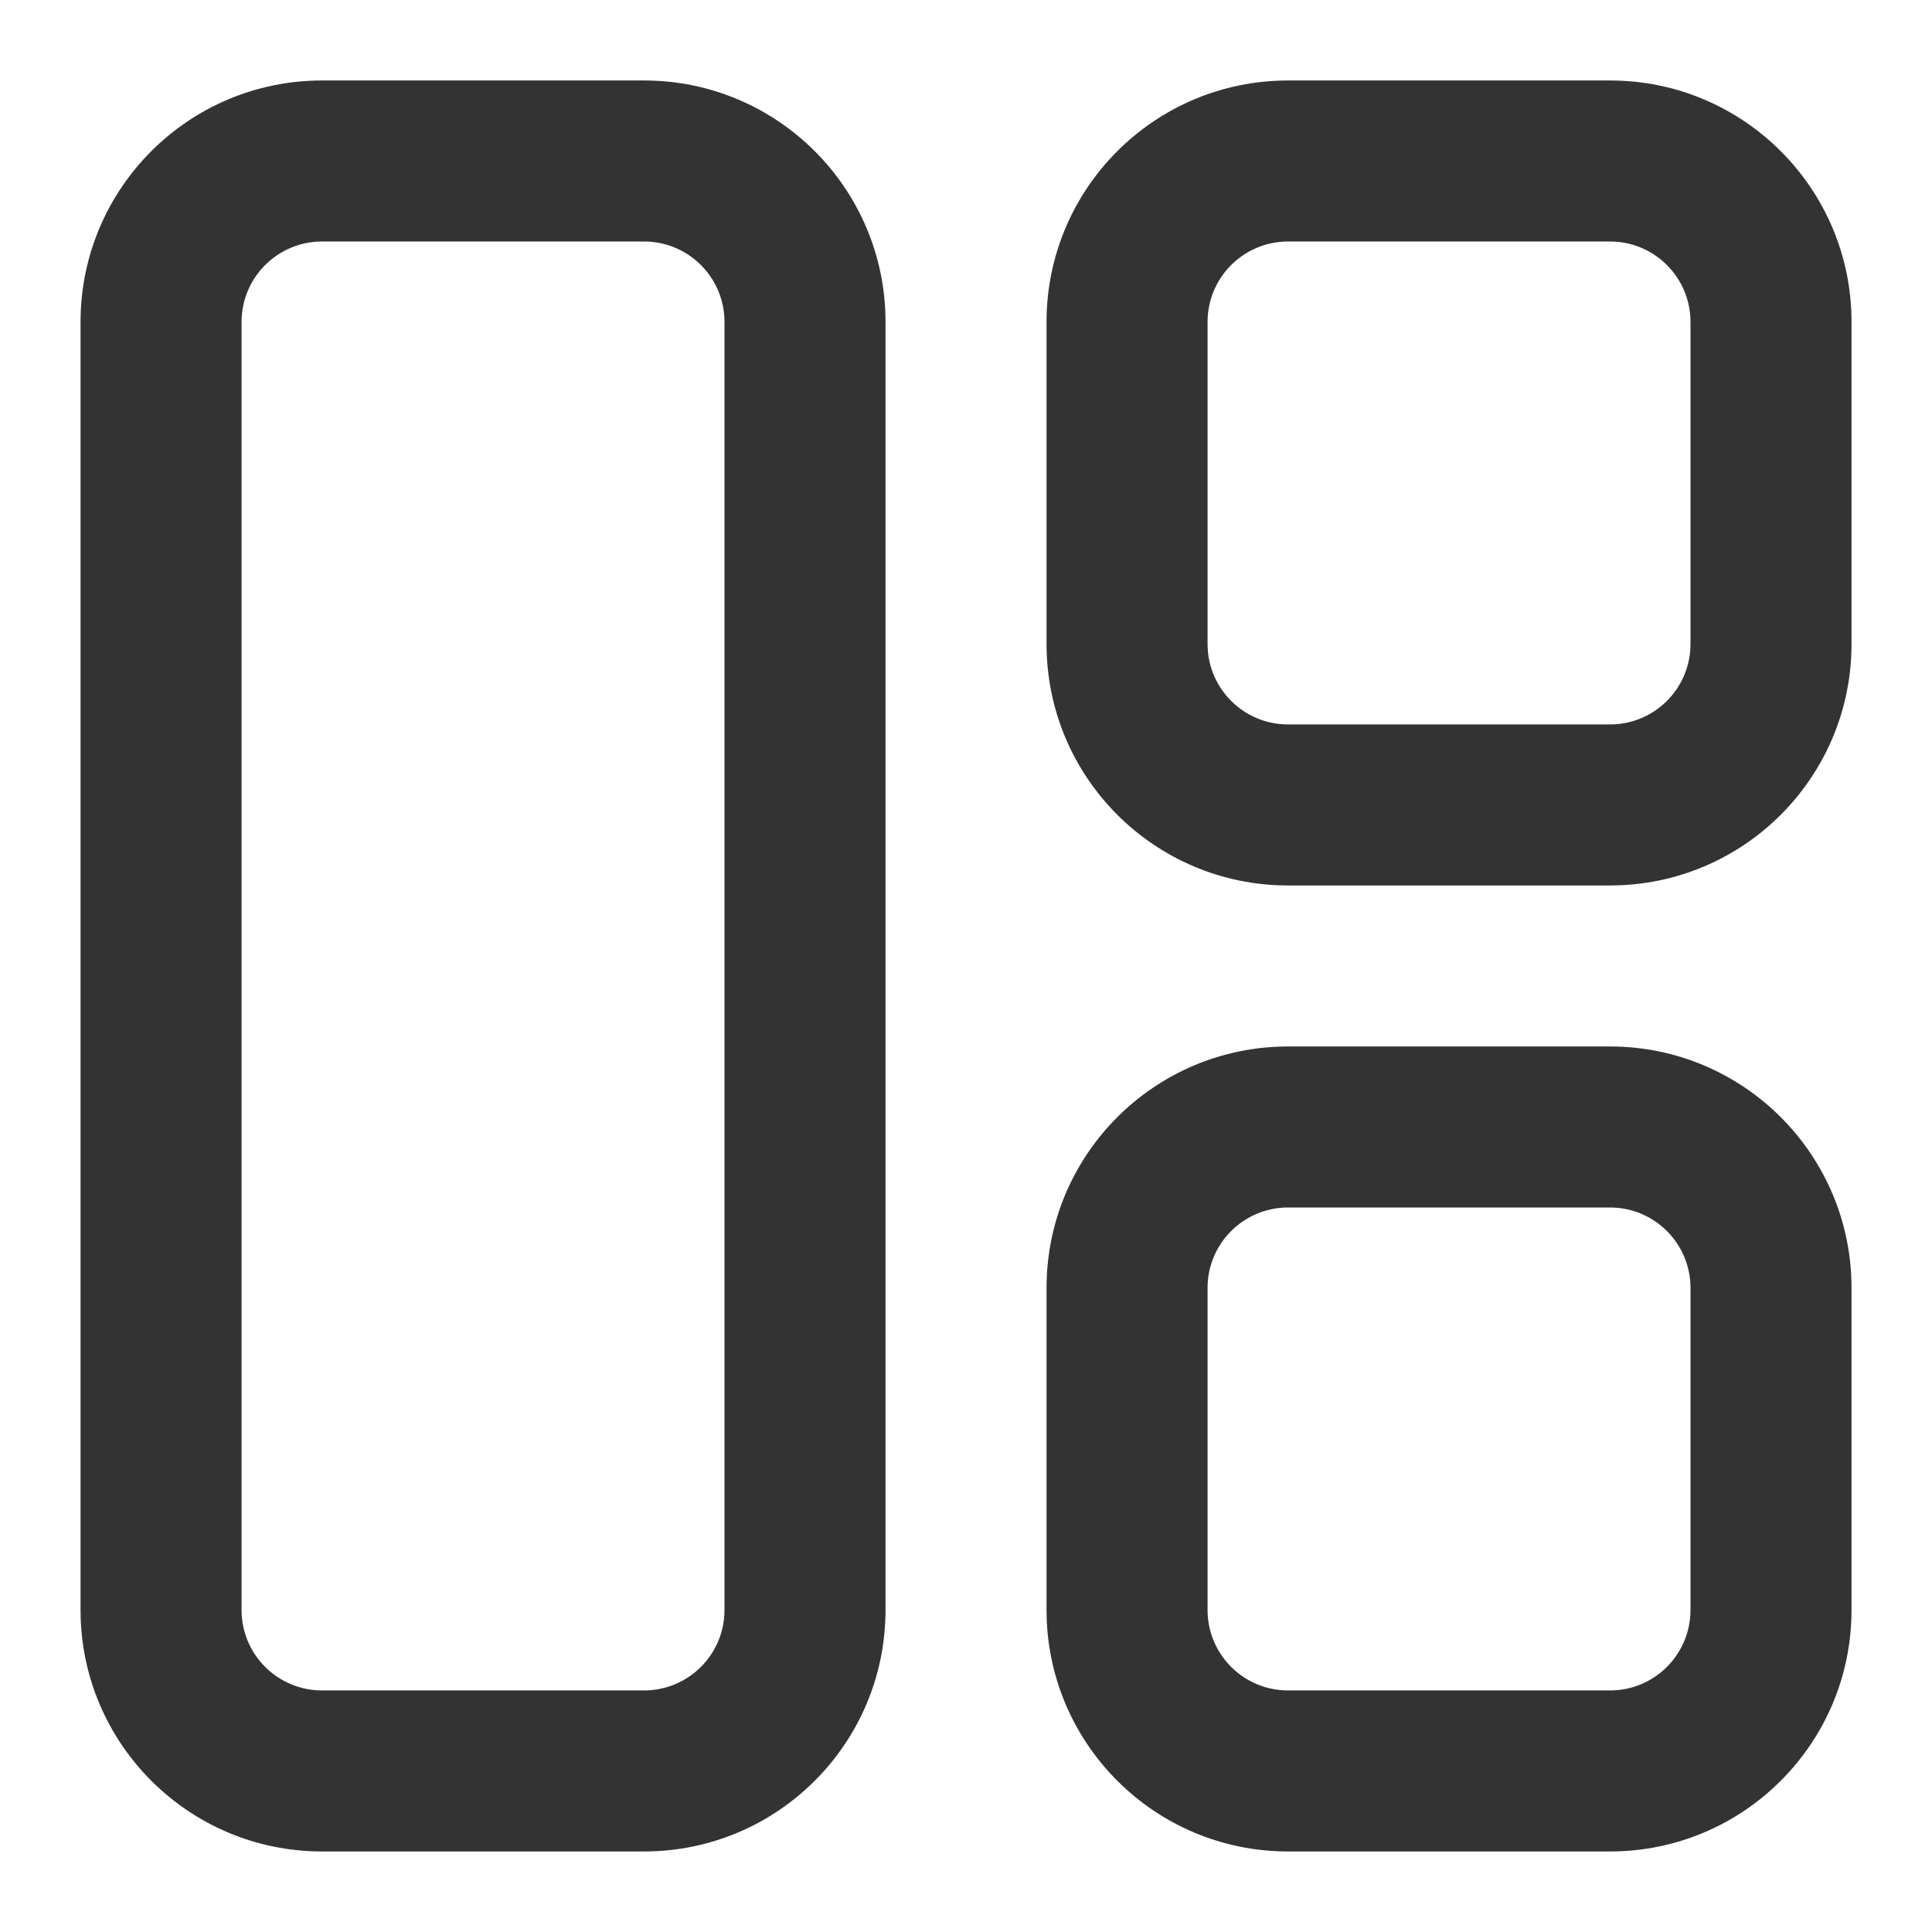 <?xml version="1.0" encoding="utf-8"?>
<!-- Generated by IcoMoon.io -->
<!DOCTYPE svg PUBLIC "-//W3C//DTD SVG 1.1//EN" "http://www.w3.org/Graphics/SVG/1.1/DTD/svg11.dtd">
<svg version="1.1" xmlns="http://www.w3.org/2000/svg" xmlns:xlink="http://www.w3.org/1999/xlink" width="32" height="32" viewBox="0 0 32 32">
<path fill="#333333" d="M26.667 17.333h-5.333c-2.21 0-4 1.791-4 4v5.333c0 2.209 1.79 4 4 4h5.333c2.21 0 4-1.791 4-4v-5.333c0-2.209-1.79-4-4-4zM28 26.666c0 0.737-0.597 1.333-1.333 1.333h-5.333c-0.737 0-1.333-0.597-1.333-1.333v-5.333c0-0.737 0.597-1.333 1.333-1.333h5.333c0.737 0 1.333 0.597 1.333 1.333v5.333z"></path>
<path fill="#333333" d="M26.667 1.333h-5.333c-2.21 0-4 1.791-4 4v5.333c0 2.209 1.79 4 4 4h5.333c2.21 0 4-1.791 4-4v-5.333c0-2.209-1.79-4-4-4zM28 10.666c0 0.737-0.597 1.333-1.333 1.333h-5.333c-0.737 0-1.333-0.597-1.333-1.333v-5.333c0-0.737 0.597-1.333 1.333-1.333h5.333c0.737 0 1.333 0.597 1.333 1.333v5.333z"></path>
<path fill="#333333" d="M10.667 1.333h-5.333c-2.21 0-4 1.791-4 4v21.333c0 2.209 1.79 4 4 4h5.333c2.21 0 4-1.791 4-4v-21.333c0-2.209-1.79-4-4-4zM12 26.666c0 0.737-0.597 1.333-1.333 1.333h-5.333c-0.737 0-1.333-0.597-1.333-1.333v-21.333c0-0.737 0.597-1.333 1.333-1.333h5.333c0.737 0 1.333 0.597 1.333 1.333v21.333z"></path>
</svg>
